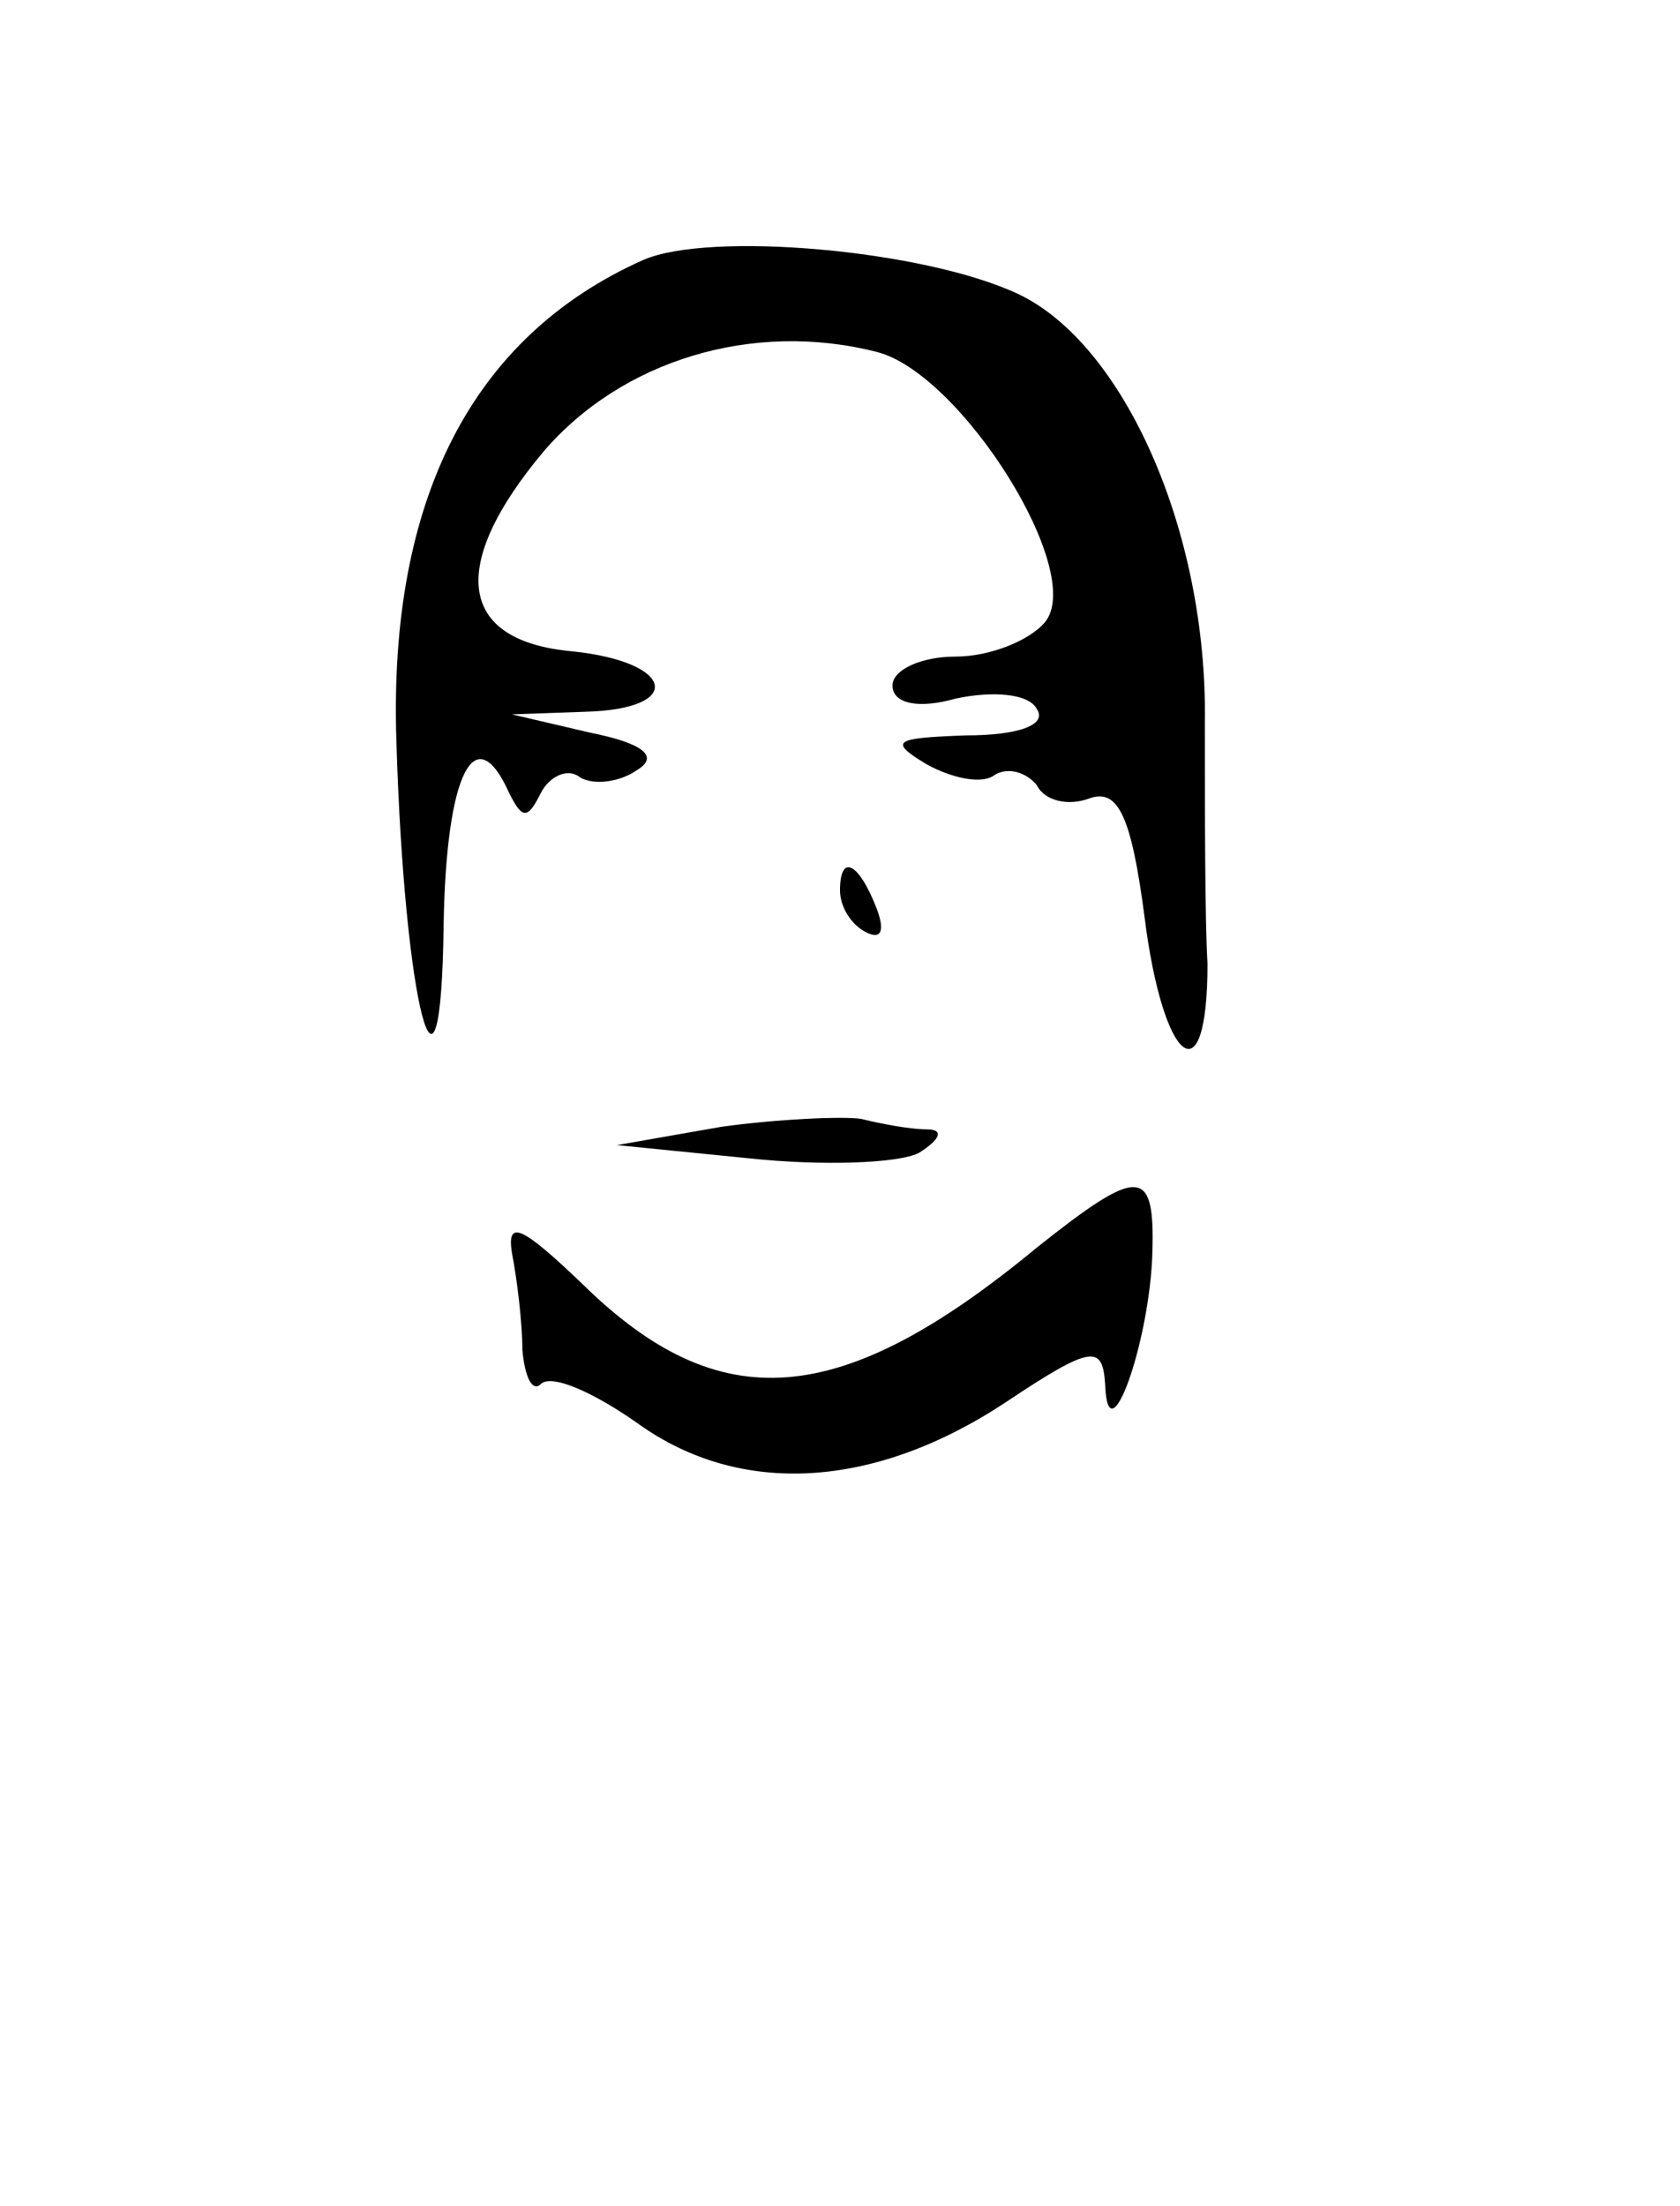 <?xml version="1.0" standalone="no"?>
<!DOCTYPE svg PUBLIC "-//W3C//DTD SVG 20010904//EN"
 "http://www.w3.org/TR/2001/REC-SVG-20010904/DTD/svg10.dtd">
<svg version="1.0" xmlns="http://www.w3.org/2000/svg"
 width="64pt" height="84pt" viewBox="0 0 64 84"
 preserveAspectRatio="xMidYMid meet">

<g transform="translate(0,84) scale(0.1,-0.1)"
fill="#000000" stroke="none">
<path d="M245 741 c-65 -29 -97 -91 -94 -183 3 -101 17 -154 18 -70 1 58 12
79 25 50 5 -10 7 -10 12 0 3 6 10 10 15 6 5 -3 15 -2 22 3 8 5 2 10 -18 14
l-30 7 28 1 c38 1 34 19 -5 23 -44 4 -47 33 -11 76 30 35 80 50 127 38 32 -8
80 -84 64 -103 -6 -7 -21 -13 -34 -13 -13 0 -24 -5 -24 -11 0 -7 10 -9 24 -5
14 3 28 2 31 -4 4 -6 -7 -10 -27 -10 -27 -1 -30 -2 -15 -11 9 -5 21 -8 26 -4
5 3 12 1 16 -4 3 -6 12 -8 20 -5 11 4 16 -7 21 -45 7 -56 24 -70 24 -18 -1 17
-1 59 -1 92 1 73 -31 144 -71 163 -36 17 -118 24 -143 13z"/>
<path d="M320 501 c0 -6 4 -13 10 -16 6 -3 7 1 4 9 -7 18 -14 21 -14 7z"/>
<path d="M275 411 l-40 -7 50 -5 c28 -3 57 -2 65 2 8 5 10 9 3 9 -6 0 -17 2
-25 4 -7 1 -31 0 -53 -3z"/>
<path d="M395 365 c-75 -62 -121 -65 -173 -14 -23 22 -29 25 -27 12 2 -10 4
-27 4 -37 1 -11 4 -16 7 -13 4 4 20 -3 37 -15 39 -28 90 -25 140 8 33 22 37
22 38 7 1 -29 17 16 18 50 1 33 -5 33 -44 2z"/>
</g>
</svg>
